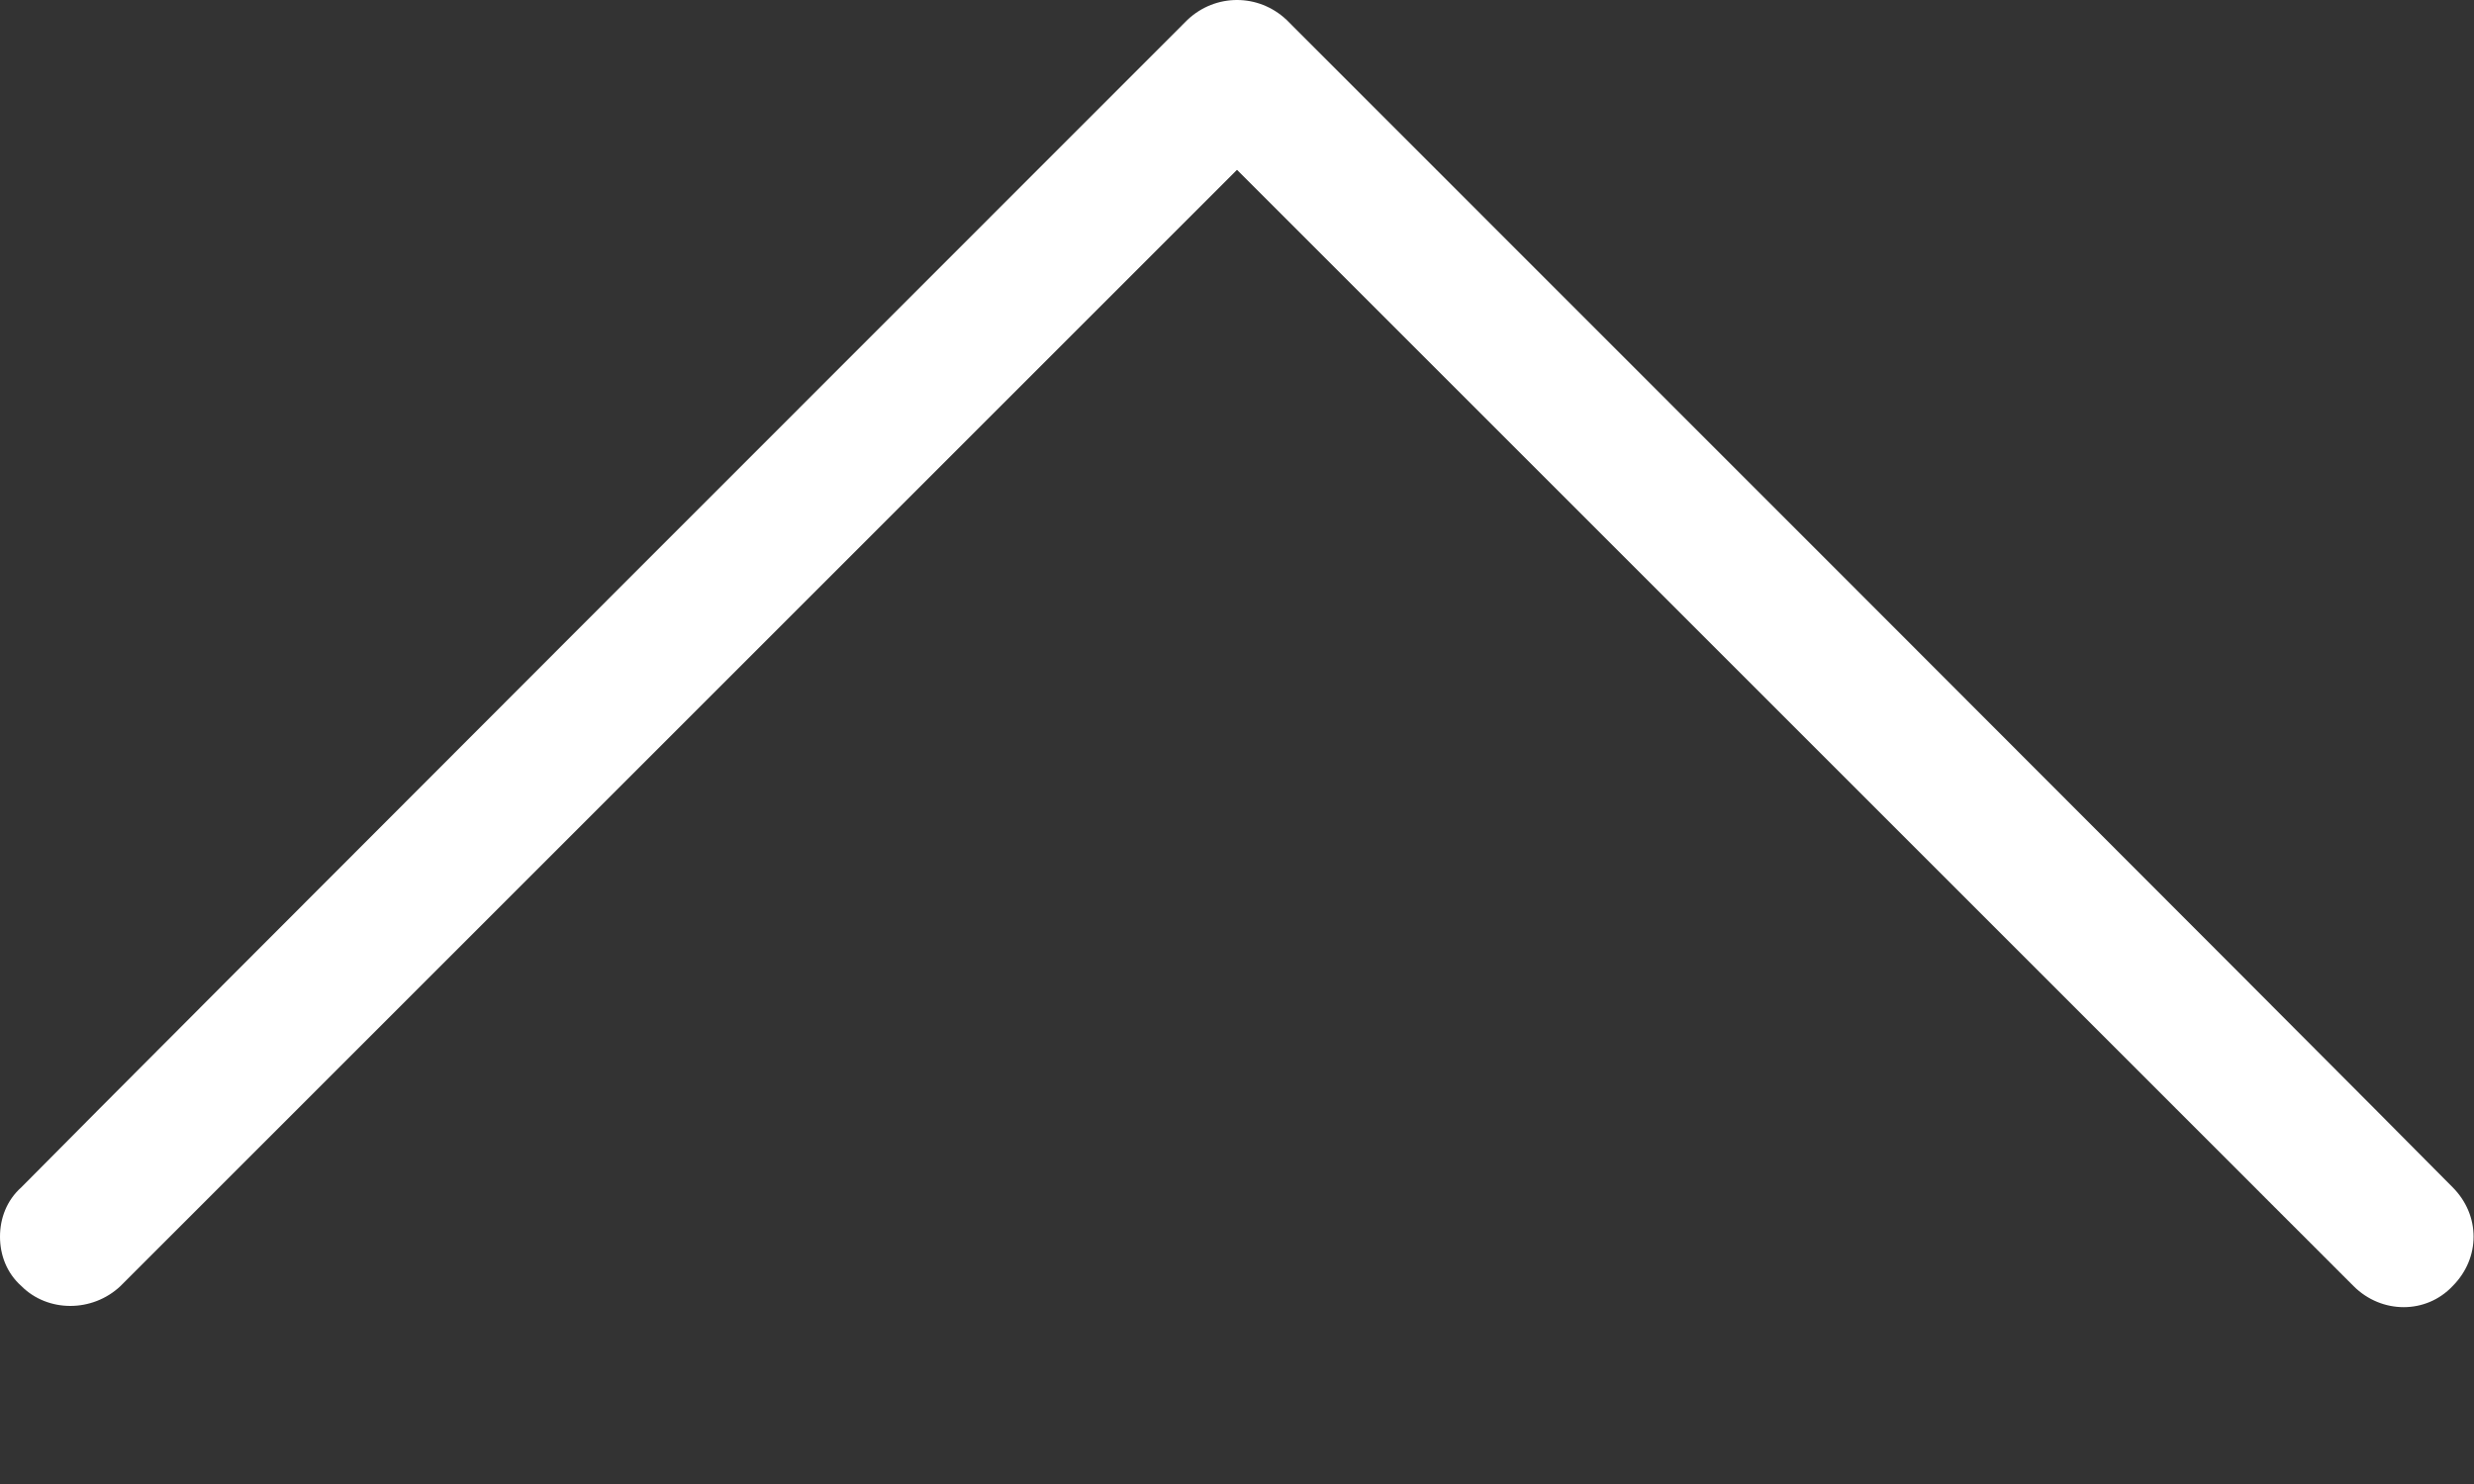 <?xml version="1.0" encoding="UTF-8" standalone="no"?>
<!DOCTYPE svg PUBLIC "-//W3C//DTD SVG 1.1//EN" "http://www.w3.org/Graphics/SVG/1.1/DTD/svg11.dtd">
<svg version="1.1" xmlns="http://www.w3.org/2000/svg" xmlns:xlink="http://www.w3.org/1999/xlink" preserveAspectRatio="xMidYMid meet" viewBox="0 0 15 9" width="15" height="9"><rect x="0" y="0" width="15" height="9" fill="#333333" stroke="none"/><defs><path d="M14.27 7.8C14.44 7.97 14.71 7.97 14.87 7.8C15.04 7.63 15.04 7.37 14.87 7.2C14.17 6.49 8.51 0.83 7.8 0.12C7.63 -0.04 7.37 -0.04 7.2 0.12C6.49 0.83 0.83 6.49 0.13 7.2C0.04 7.28 0 7.39 0 7.5C0 7.61 0.04 7.72 0.13 7.8C0.29 7.96 0.56 7.96 0.73 7.8C1.18 7.35 3.44 5.09 7.5 1.03C11.56 5.09 13.82 7.35 14.27 7.8Z" id="aspeh4kHH"></path></defs><g><g><g><use xlink:href="#aspeh4kHH" opacity="1" fill="#ffffff" fill-opacity="1"></use><g><use xlink:href="#aspeh4kHH" opacity="1" fill-opacity="0" stroke="#000000" stroke-width="1" stroke-opacity="0"></use></g></g></g></g></svg>